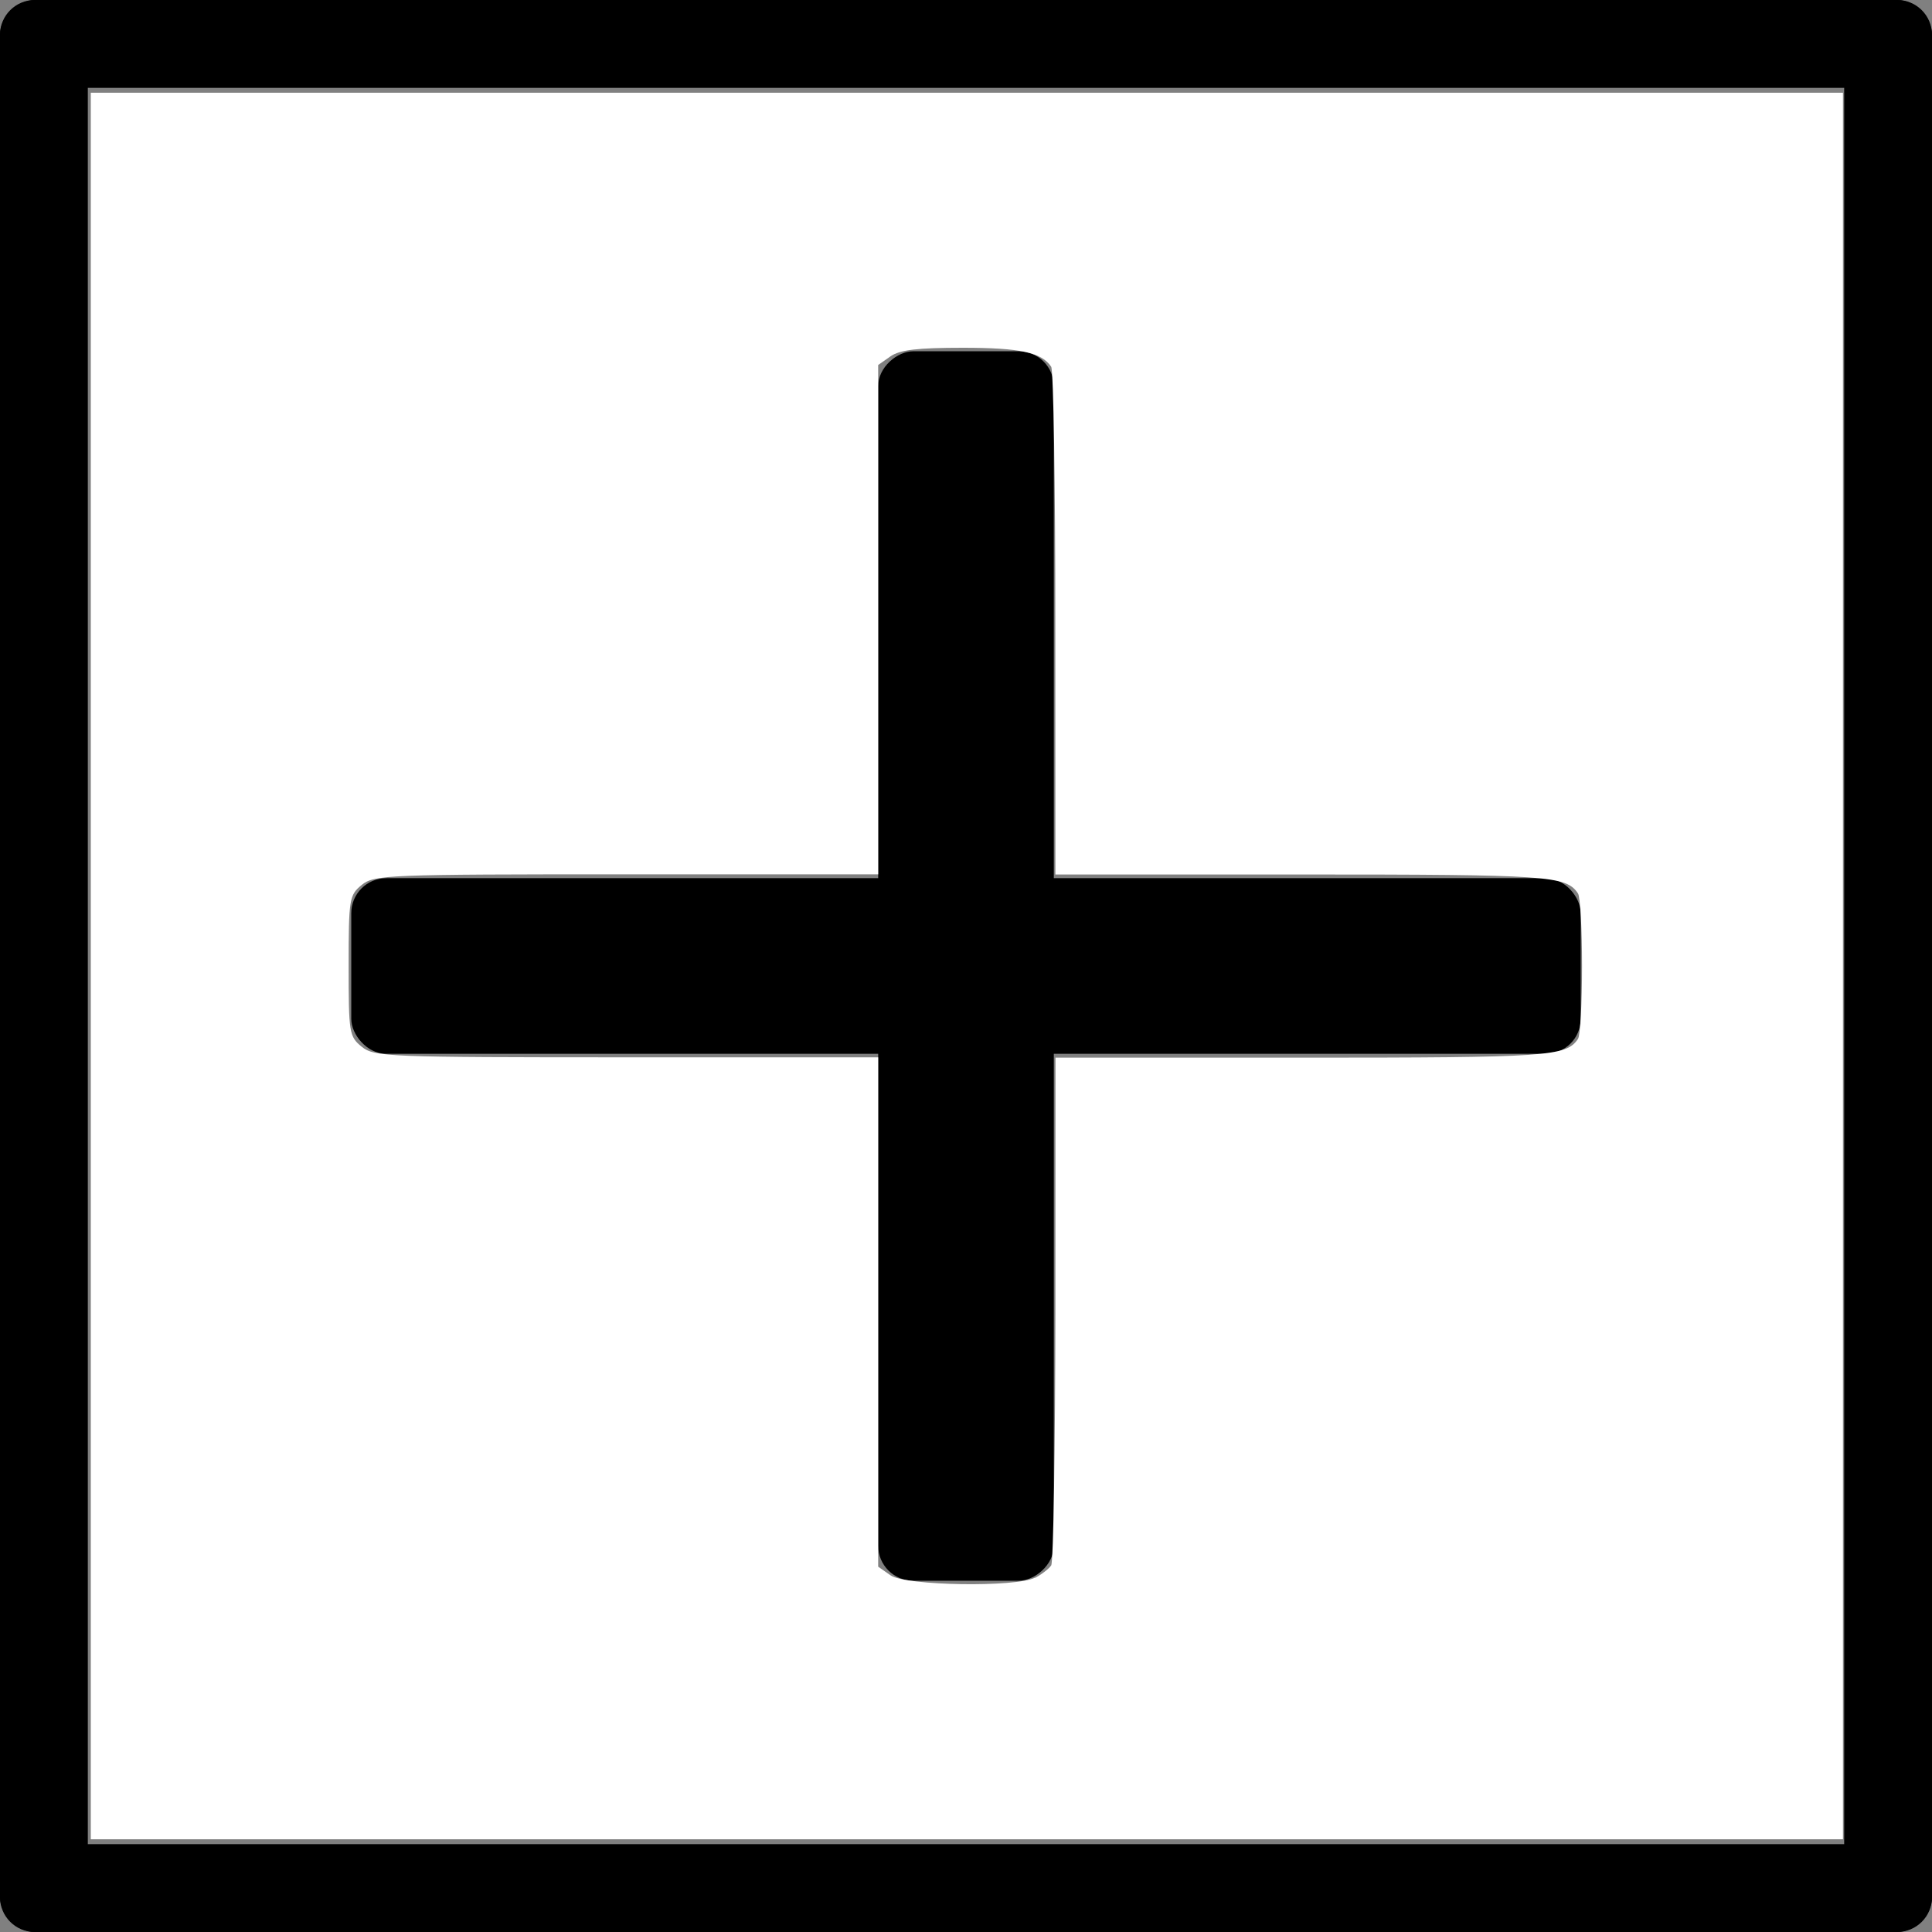 <?xml version="1.0" encoding="UTF-8" standalone="no"?>
<!-- Created with Inkscape (http://www.inkscape.org/) -->

<svg
   xmlns:dc="http://purl.org/dc/elements/1.1/"
   xmlns:cc="http://creativecommons.org/ns#"
   xmlns:rdf="http://www.w3.org/1999/02/22-rdf-syntax-ns#"
   xmlns:svg="http://www.w3.org/2000/svg"
   xmlns="http://www.w3.org/2000/svg"
   xmlns:sodipodi="http://sodipodi.sourceforge.net/DTD/sodipodi-0.dtd"
   xmlns:inkscape="http://www.inkscape.org/namespaces/inkscape"
   width="11"
   height="11"
   id="svg2"
   version="1.1"
   inkscape:version="0.48.4 r9939"
   sodipodi:docname="cross.svg"
   inkscape:export-filename="D:\workspace\map\resources\menus\cross.png"
   inkscape:export-xdpi="300"
   inkscape:export-ydpi="300">
  <rect width="100%" height="100%" fill="#808080" stroke="none"/>
  <defs
     id="defs4" />
  <sodipodi:namedview
     id="base"
     pagecolor="#ffffff"
     bordercolor="#666666"
     borderopacity="1.0"
     inkscape:pageopacity="0.0"
     inkscape:pageshadow="2"
     inkscape:zoom="31.678384"
     inkscape:cx="12.354674"
     inkscape:cy="6.595156"
     inkscape:document-units="px"
     inkscape:current-layer="layer1"
     showgrid="false"
     inkscape:window-width="1920"
     inkscape:window-height="1028"
     inkscape:window-x="-8"
     inkscape:window-y="-8"
     inkscape:window-maximized="1" />
  <g
     inkscape:label="Layer 1"
     inkscape:groupmode="layer"
     id="layer1"
     transform="translate(0,-1041.362)">
    <rect
       style="fill:#000000;fill-opacity:1"
       id="rect3005"
       width="7"
       height="1"
       x="2"
       y="1046.362"
       ry="0.199" />
    <rect
       style="fill:#000000;fill-opacity:1"
       id="rect3005-7"
       width="7"
       height="1"
       x="1043.362"
       y="-6"
       ry="0.199"
       transform="matrix(0,1,-1,0,0,0)" />
    <rect
       style="fill:#000000;fill-opacity:1"
       id="rect3025"
       width="0.5"
       height="11"
       x="0"
       y="1041.362"
       ry="0.198" />
    <rect
       style="fill:#000000;fill-opacity:1"
       id="rect3025-4"
       width="0.5"
       height="11"
       x="10.5"
       y="1041.362"
       ry="0.198" />
    <rect
       style="fill:#000000;fill-opacity:1"
       id="rect3025-0"
       width="0.5"
       height="11"
       x="1051.862"
       y="-11"
       ry="0.198"
       transform="matrix(0,1,-1,0,0,0)" />
    <rect
       style="fill:#000000;fill-opacity:1"
       id="rect3025-9"
       width="0.5"
       height="11"
       x="1041.362"
       y="-11"
       ry="0.198"
       transform="matrix(0,1,-1,0,0,0)" />
    <path
       style="fill:#ffffff;fill-opacity:1"
       d="m 0.517,5.5 0,-4.972 4.988,0 4.988,0 0,4.972 0,4.972 -4.988,0 -4.988,0 0,-4.972 z M 5.893,8.984 c 0.038,-0.02 0.079,-0.052 0.092,-0.071 0.013,-0.019 0.023,-0.678 0.024,-1.463 l 4.833e-4,-1.428 1.407,0 c 1.4,0 1.501,-0.007 1.568,-0.107 0.013,-0.019 0.023,-0.205 0.023,-0.414 0,-0.208 -0.01,-0.394 -0.023,-0.414 C 8.917,4.986 8.817,4.979 7.416,4.979 l -1.407,0 -4.833e-4,-1.428 C 6.009,2.765 5.998,2.107 5.985,2.088 5.931,2.007 5.809,1.98 5.482,1.98 c -0.259,0 -0.359,0.012 -0.412,0.049 l -0.07,0.049 0,1.45 0,1.45 -1.433,0 c -1.364,0 -1.436,0.003 -1.507,0.06 -0.071,0.058 -0.075,0.078 -0.075,0.461 0,0.382 0.003,0.403 0.075,0.461 0.071,0.057 0.144,0.06 1.507,0.06 l 1.433,0 0,1.45 0,1.45 0.07,0.049 c 0.086,0.06 0.715,0.07 0.824,0.013 z"
       id="path3094"
       inkscape:connector-curvature="0"
       transform="translate(0,1041.362)" />
  </g>
</svg>
